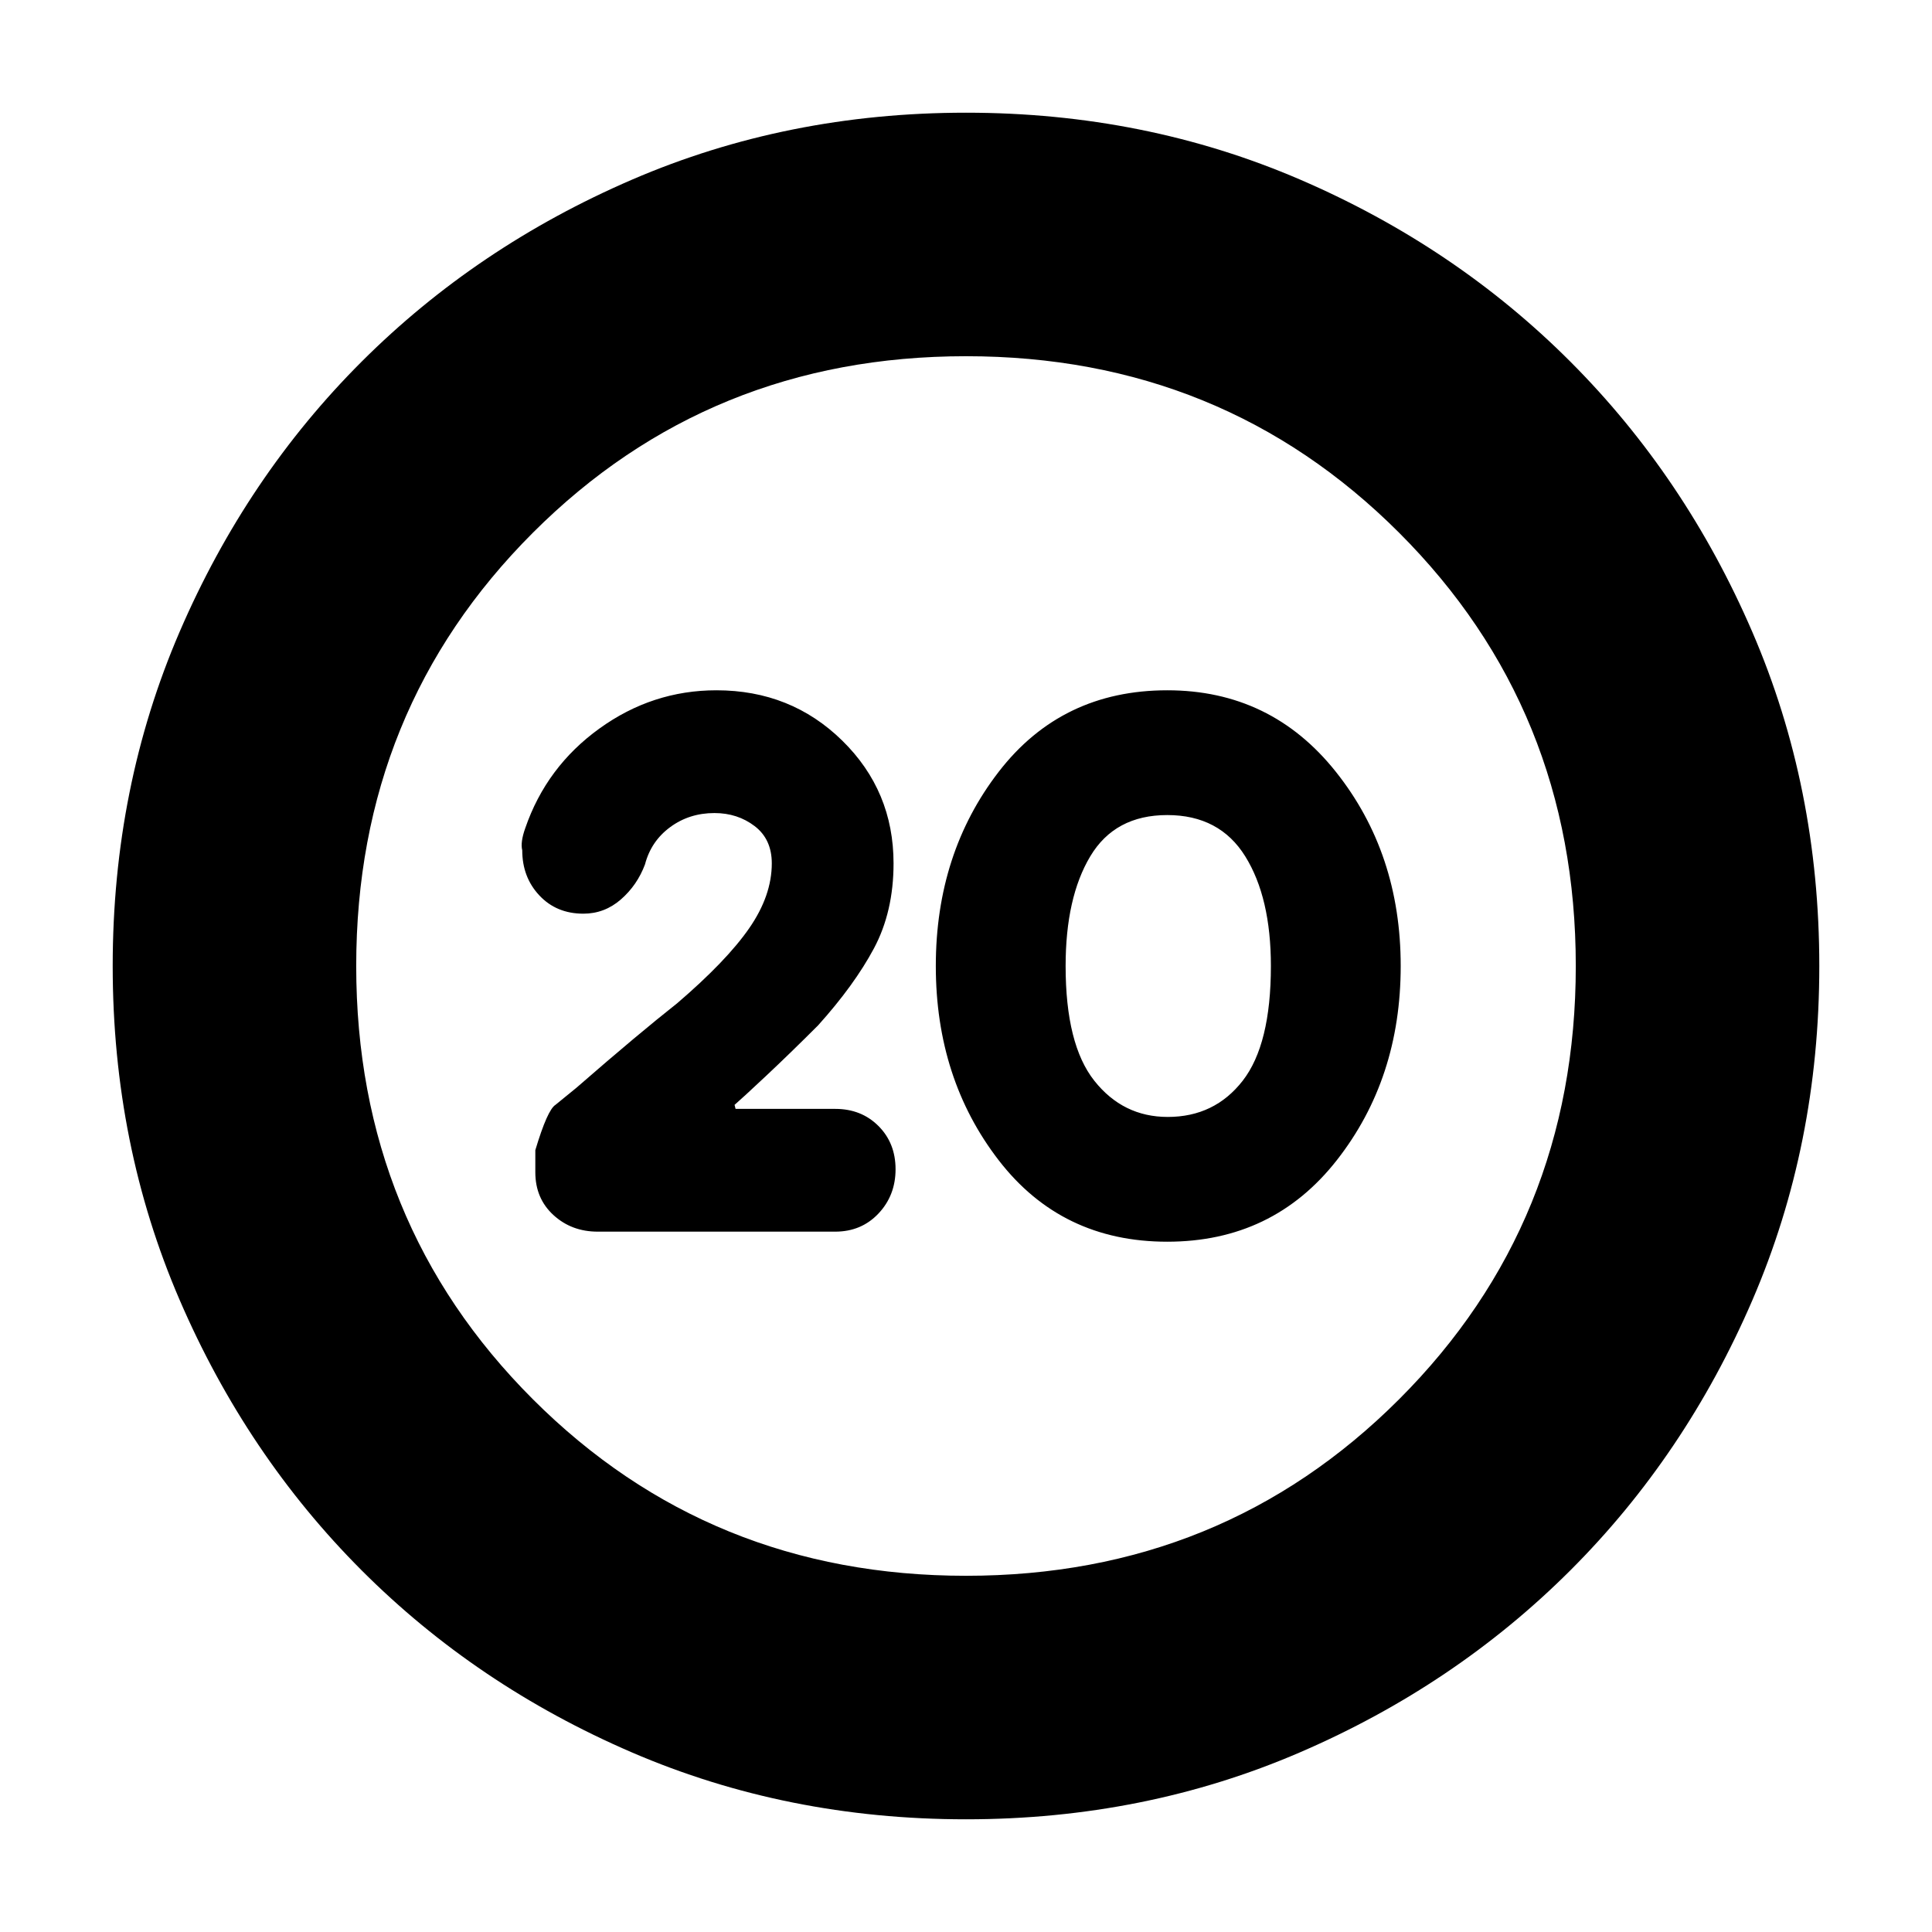 <svg xmlns="http://www.w3.org/2000/svg" height="24" viewBox="0 -960 960 960" width="24"><path d="M579.98-343q52.52 0 84.27-40.5Q696-424 696-480t-32.22-96.5Q631.55-617 580.02-617q-52.52 0-83.77 40.5Q465-536 465-480t31.23 96.5q31.23 40.5 83.75 40.5Zm.27-62q-22.25 0-36.5-18t-14.25-57q0-34 12.25-54.5T580-555q26 0 38.75 20.5T631.5-480q0 39-14 57t-37.25 18ZM480-56q-88.91 0-166.07-33.26-77.15-33.27-134.29-90.5Q122.5-237 89.25-314.09 56-391.17 56-480q0-88.91 33.26-166.07 33.27-77.15 90.5-134.29Q237-837.5 314.09-870.75 391.17-904 480-904q88.91 0 166.07 33.26 77.15 33.27 134.29 90.5Q837.5-723 870.75-645.91 904-568.83 904-480q0 88.91-33.26 166.07-33.27 77.15-90.5 134.29Q723-122.5 645.91-89.25 568.83-56 480-56Zm0-121q127.5 0 215.25-87.75T783-480q0-127.5-87.75-215.25T480-783q-127.5 0-215.25 87.75T177-480q0 127.5 87.75 215.25T480-177Zm0-303Zm-65 132q13 0 21.5-9t8.5-22q0-13-8.5-21.5t-21.45-8.5H365.5l-.5-2q3.5-3 15.5-14.25t26-25.25q18-20 27.75-38.25T444-531q0-36-25.5-61T356-617q-31.81 0-58.15 19-26.35 19-36.85 49.5-2.5 7-1.5 11 0 13.36 8.5 22.43t21.88 9.07q10.52 0 18.64-7.08 8.12-7.08 11.98-17.42 3-11.5 12.5-18.5t22-7q11.5 0 20 6.5t8.5 18.5q0 16.04-11.25 32.27Q361-482.5 336.5-461.5q-9.5 7.5-21.75 17.75t-28.36 24.28L276-411q-4 2.5-10 22.5v11q0 13 9 21.25t22 8.25h118Z"/></svg>